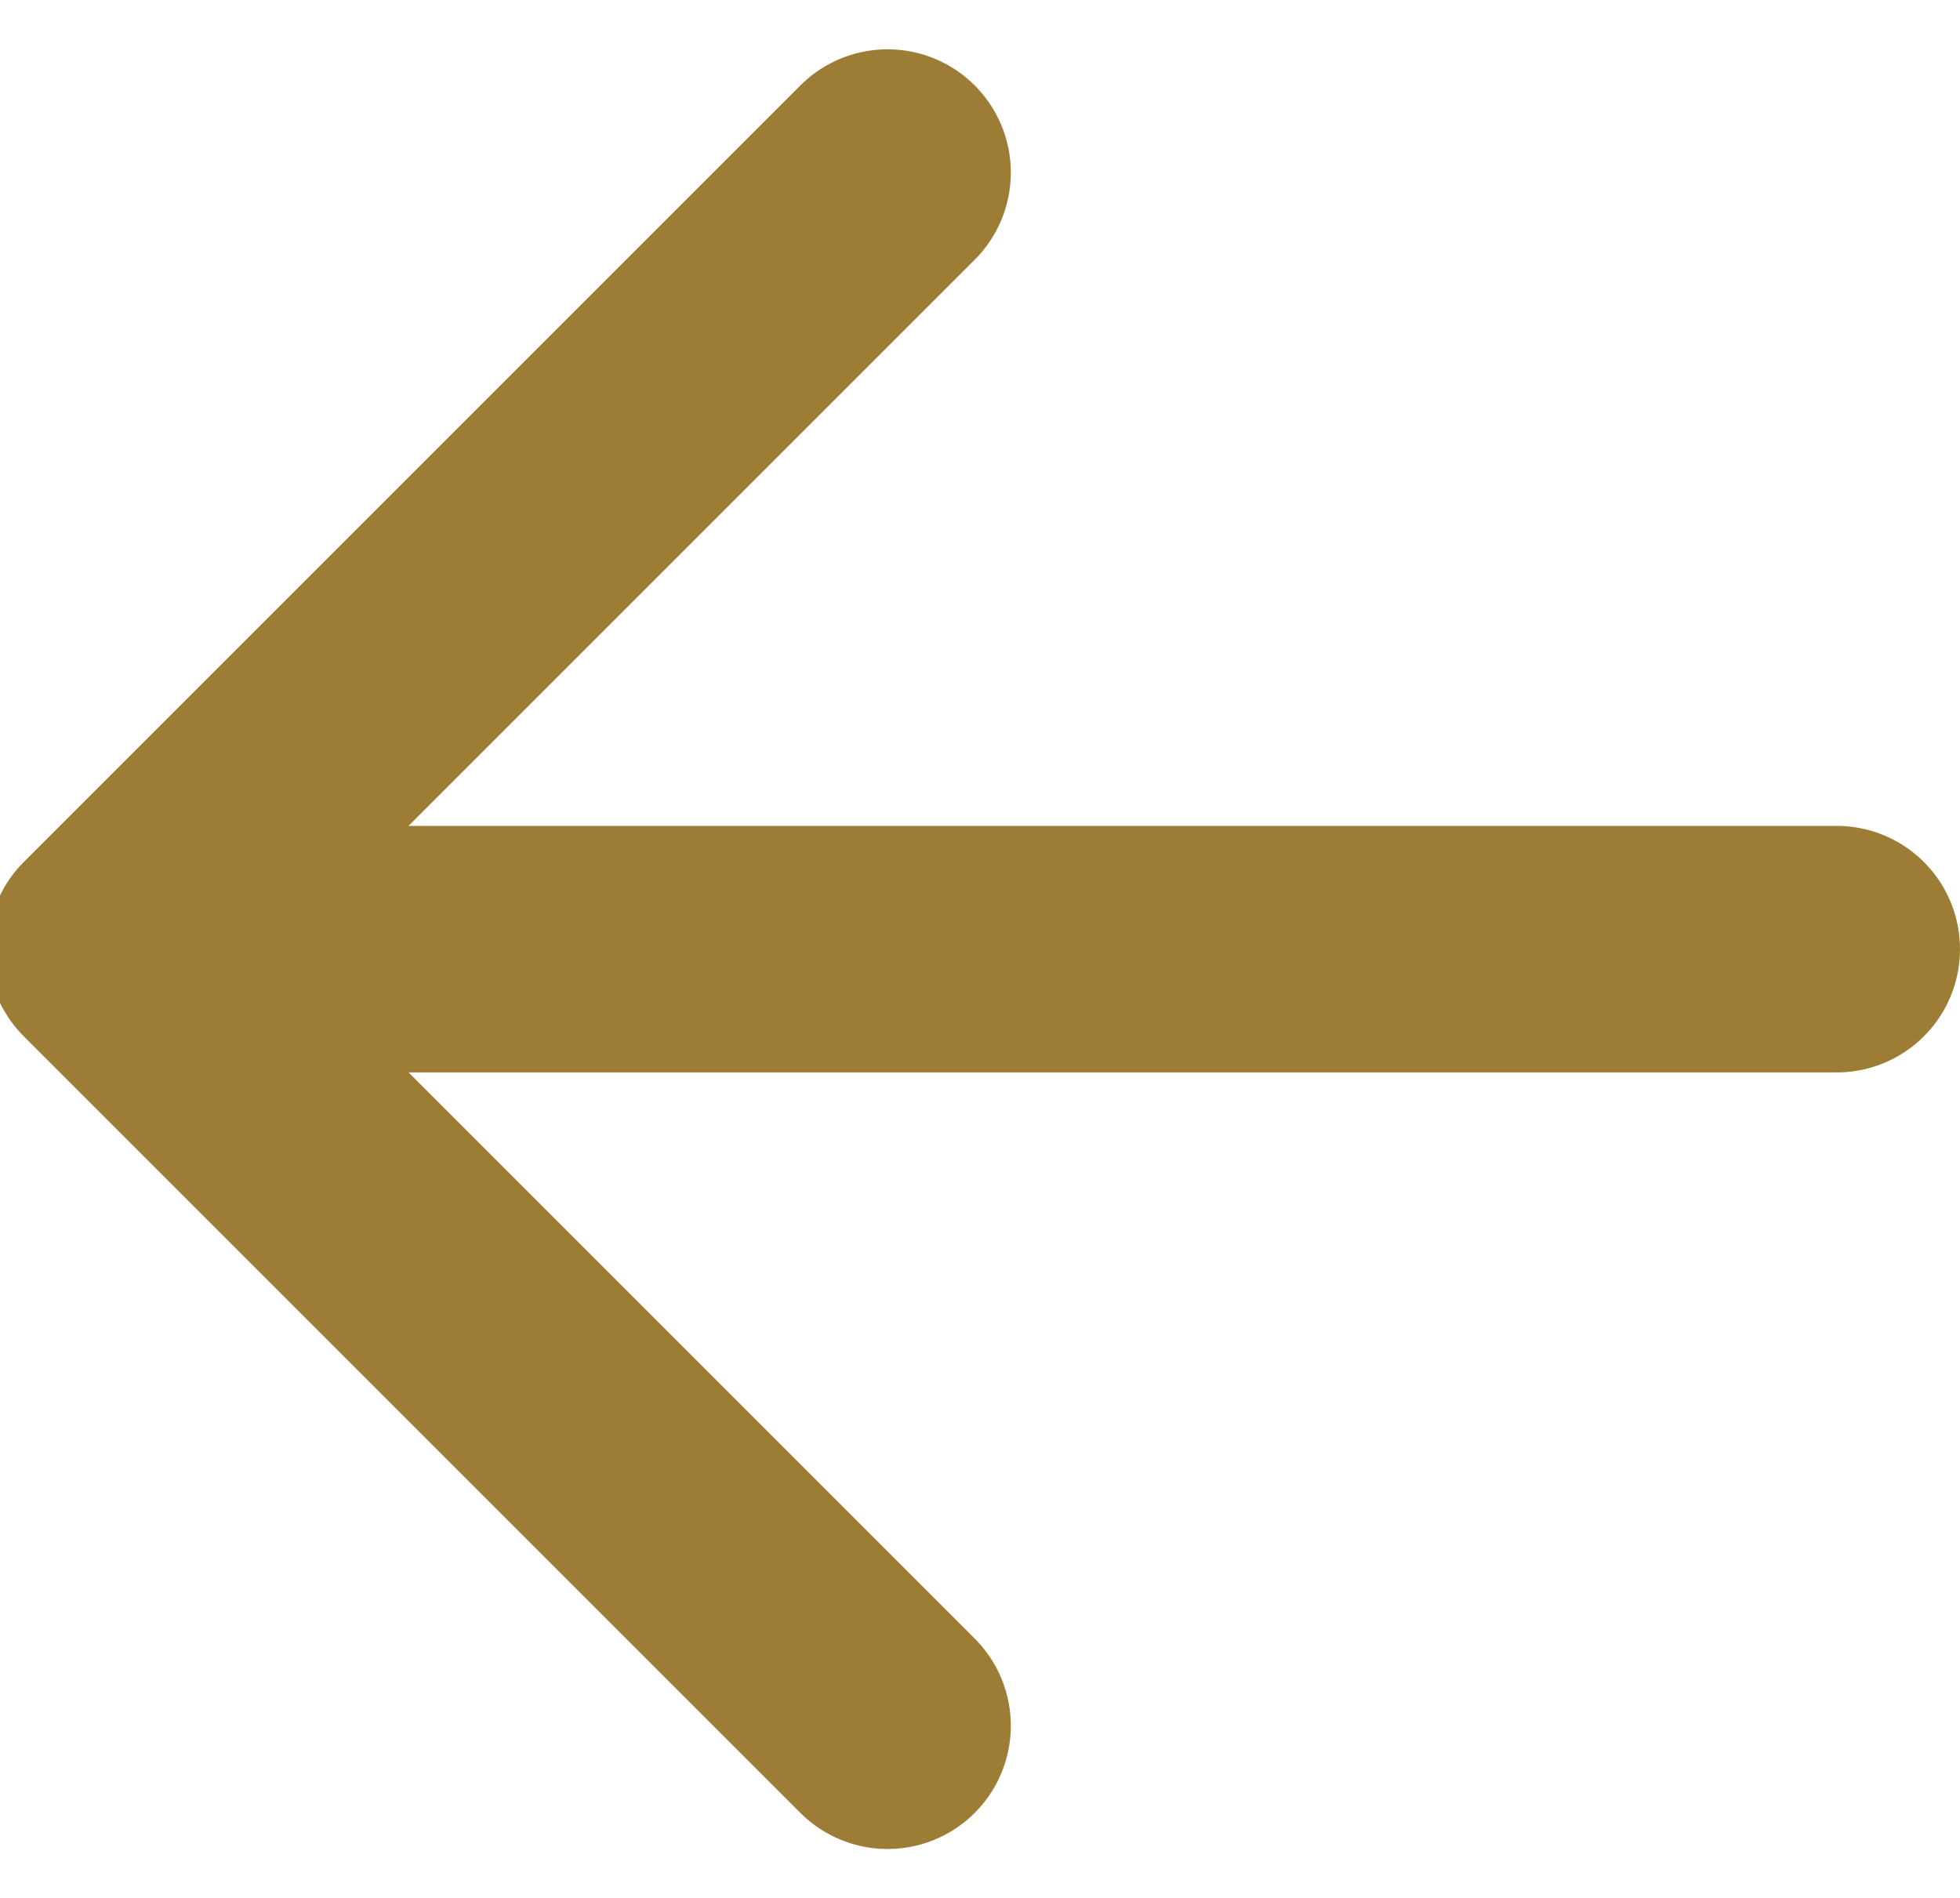 <?xml version="1.0" encoding="UTF-8"?>
<svg id="Ebene_1" data-name="Ebene 1" xmlns="http://www.w3.org/2000/svg" version="1.1" viewBox="0 0 15.9 15.4">
  <defs>
    <style>
      .cls-1 {
      fill: none;
      stroke: #9D7D36;
      stroke-linecap: round;
      stroke-linejoin: round;
      stroke-width: 2px;
      }
    </style>
  </defs>
  <g id="Icon_feather-arrow-right" data-name="Icon feather-arrow-right" transform="rotate(180, 7.95, 7.7)">
    <path id="Pfad_89" data-name="Pfad 89" class="cls-1" d="M1,7.7h13.9"/>
    <path id="Pfad_90" data-name="Pfad 90" class="cls-1" d="M8.7,1.4l6.3,6.3-6.3,6.3"/>
  </g>
</svg>
